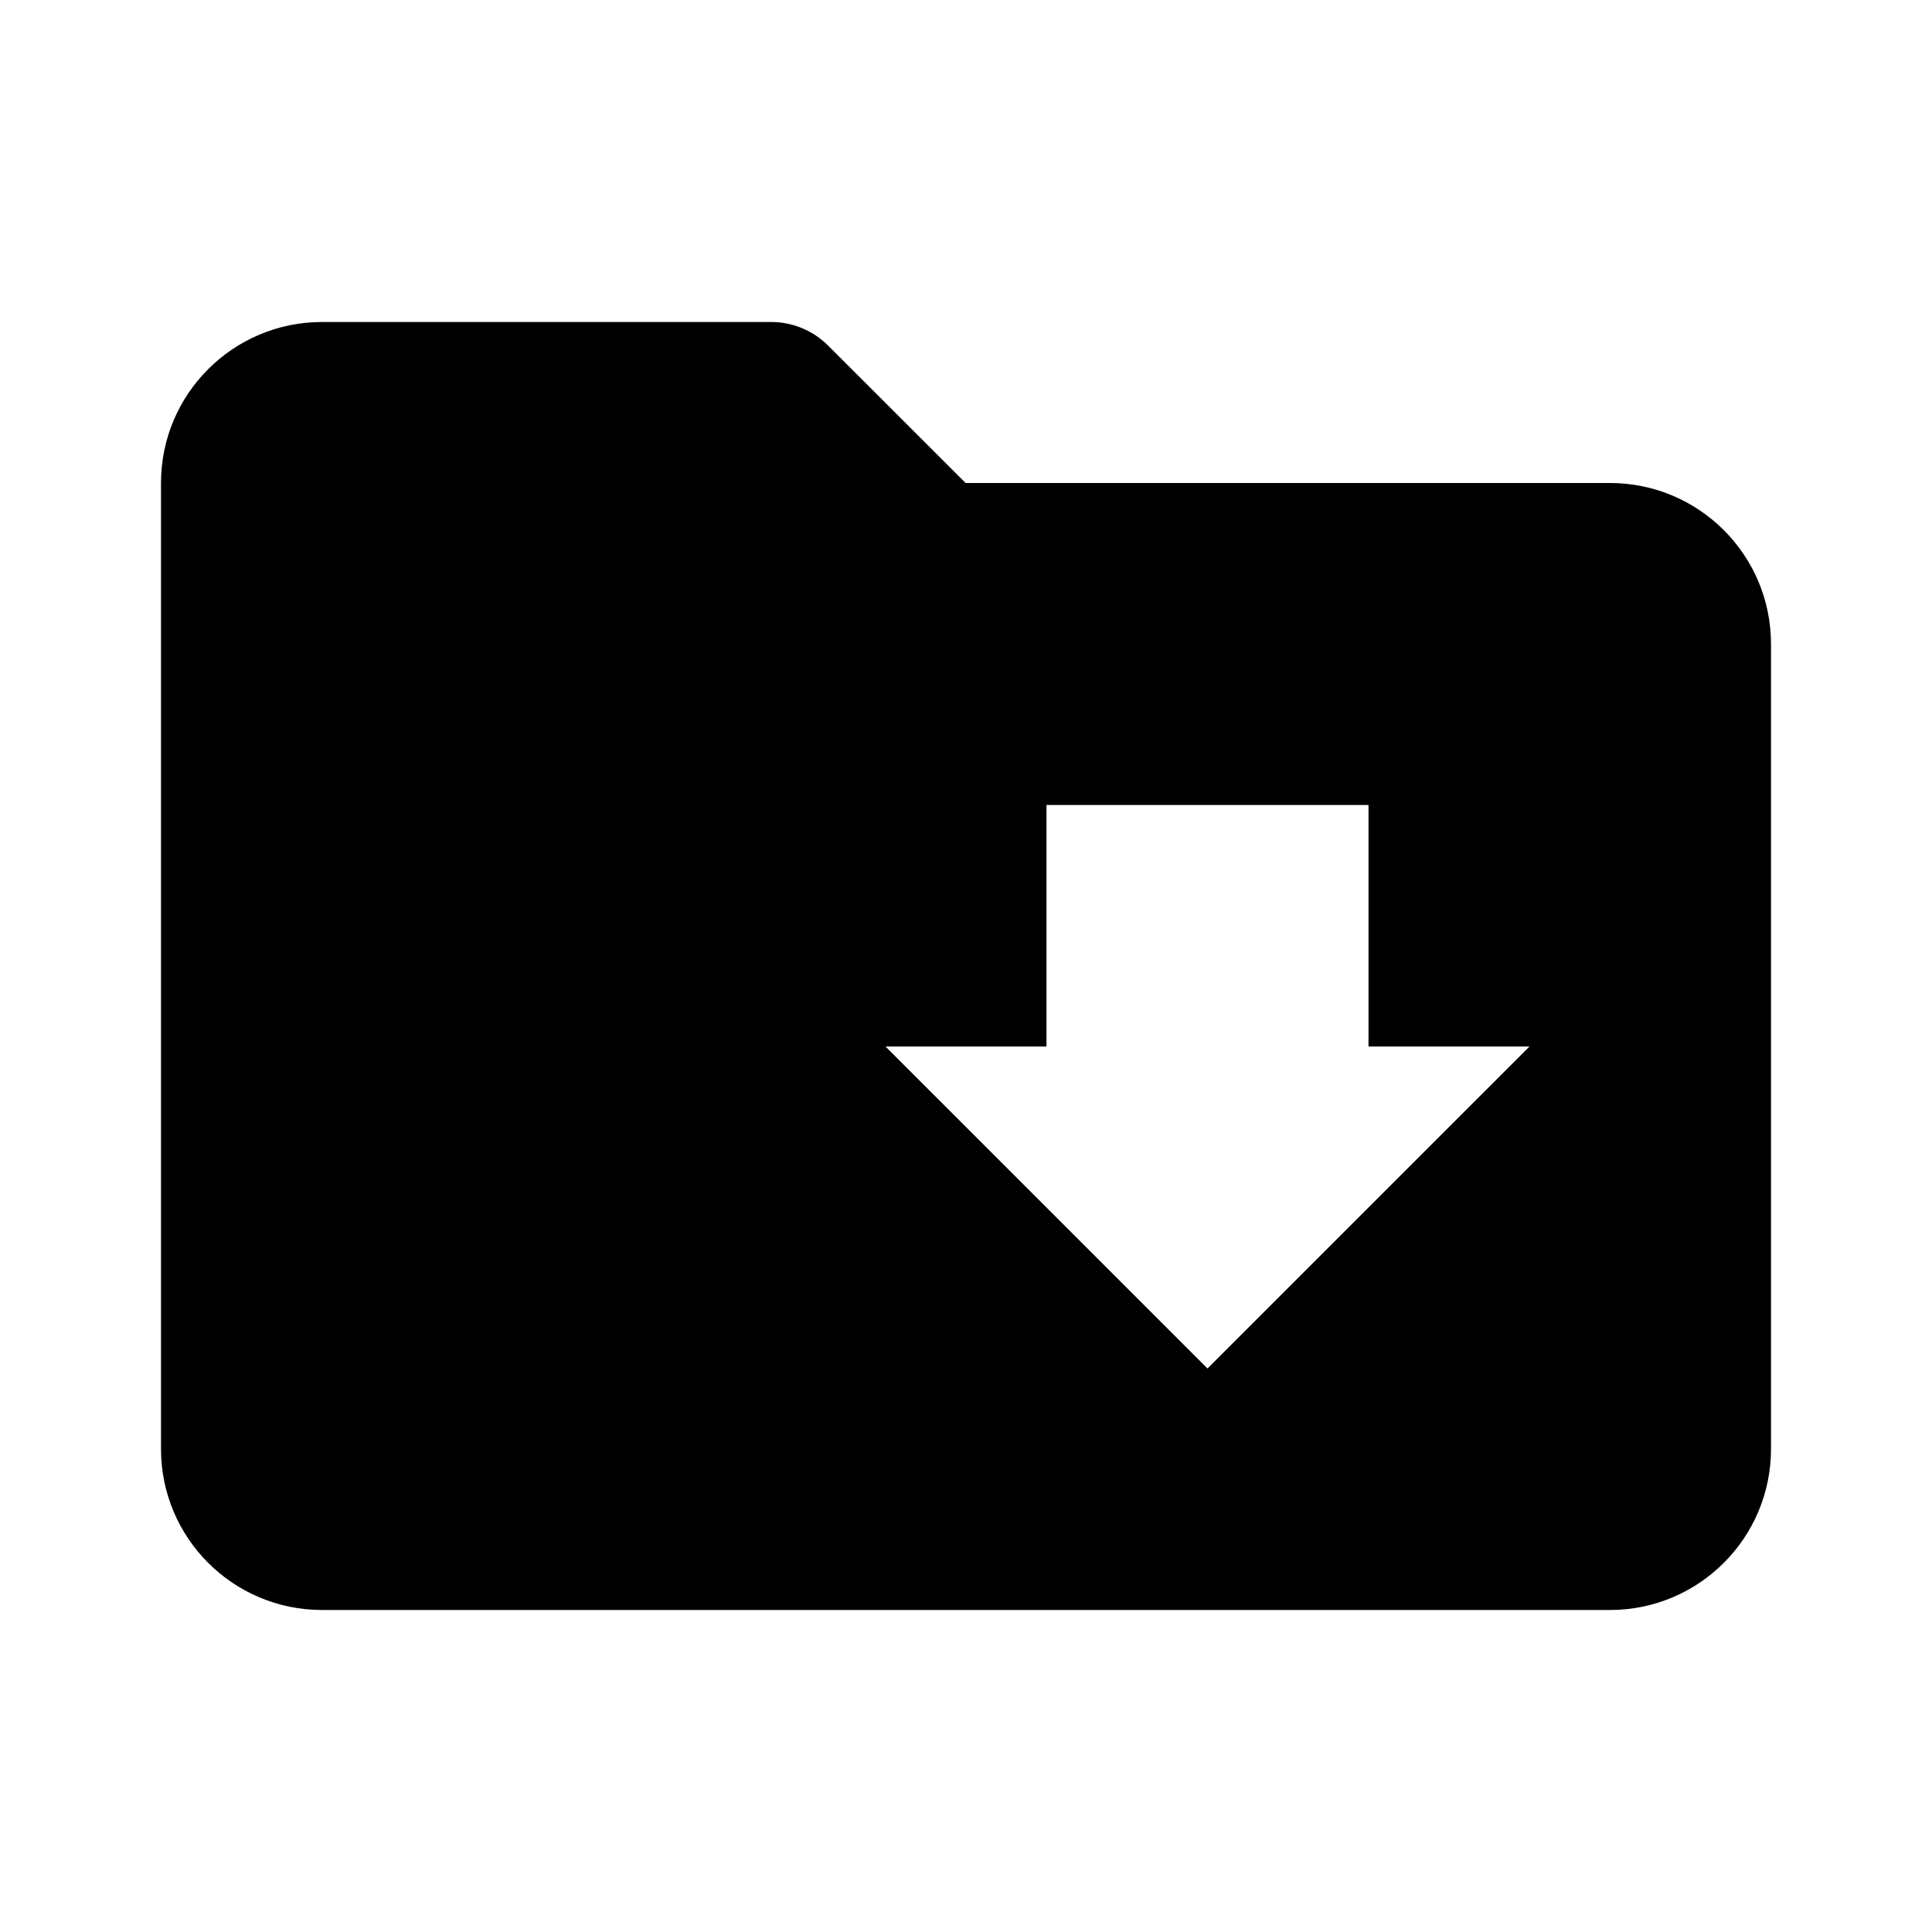 <?xml version="1.0" encoding="UTF-8"?>
<svg width="24px" height="24px" viewBox="0 0 24 24" version="1.1" xmlns="http://www.w3.org/2000/svg" xmlns:xlink="http://www.w3.org/1999/xlink">
    <!-- Generator: Sketch 51 (57462) - http://www.bohemiancoding.com/sketch -->
    <title>81 file - download folder</title>
    <desc>Created with Sketch.</desc>
    <defs></defs>
    <g id="Page-1" stroke="none" stroke-width="1" fill="none" fill-rule="evenodd">
        <g id="DA-iconset-alpha" transform="translate(-408, -264)">
            <g id="icons/file/folder_download" transform="translate(408, 264)">
                <polygon id="bounds" points="0 0 24 0 24 24 0 24"></polygon>
                <path d="M9.58,4 C9.845,4 10.099,4.105 10.287,4.293 L11.995,6 L19.999,6 C21.104,6 22,6.895 22,8 L22,18 C22,19.105 21.104,20 19.999,20 L4.001,20 C2.896,20 2,19.105 2,18 L2,6 C2,4.895 2.896,4 4.001,4 L9.58,4 Z M17,13 L17,10 L13,10 L13,13 L11,13 L15,17 L19,13 L17,13 Z" id="Combined-Shape" fill="#000000" fill-rule="nonzero"></path>
            </g>
        </g>
    </g>
</svg>